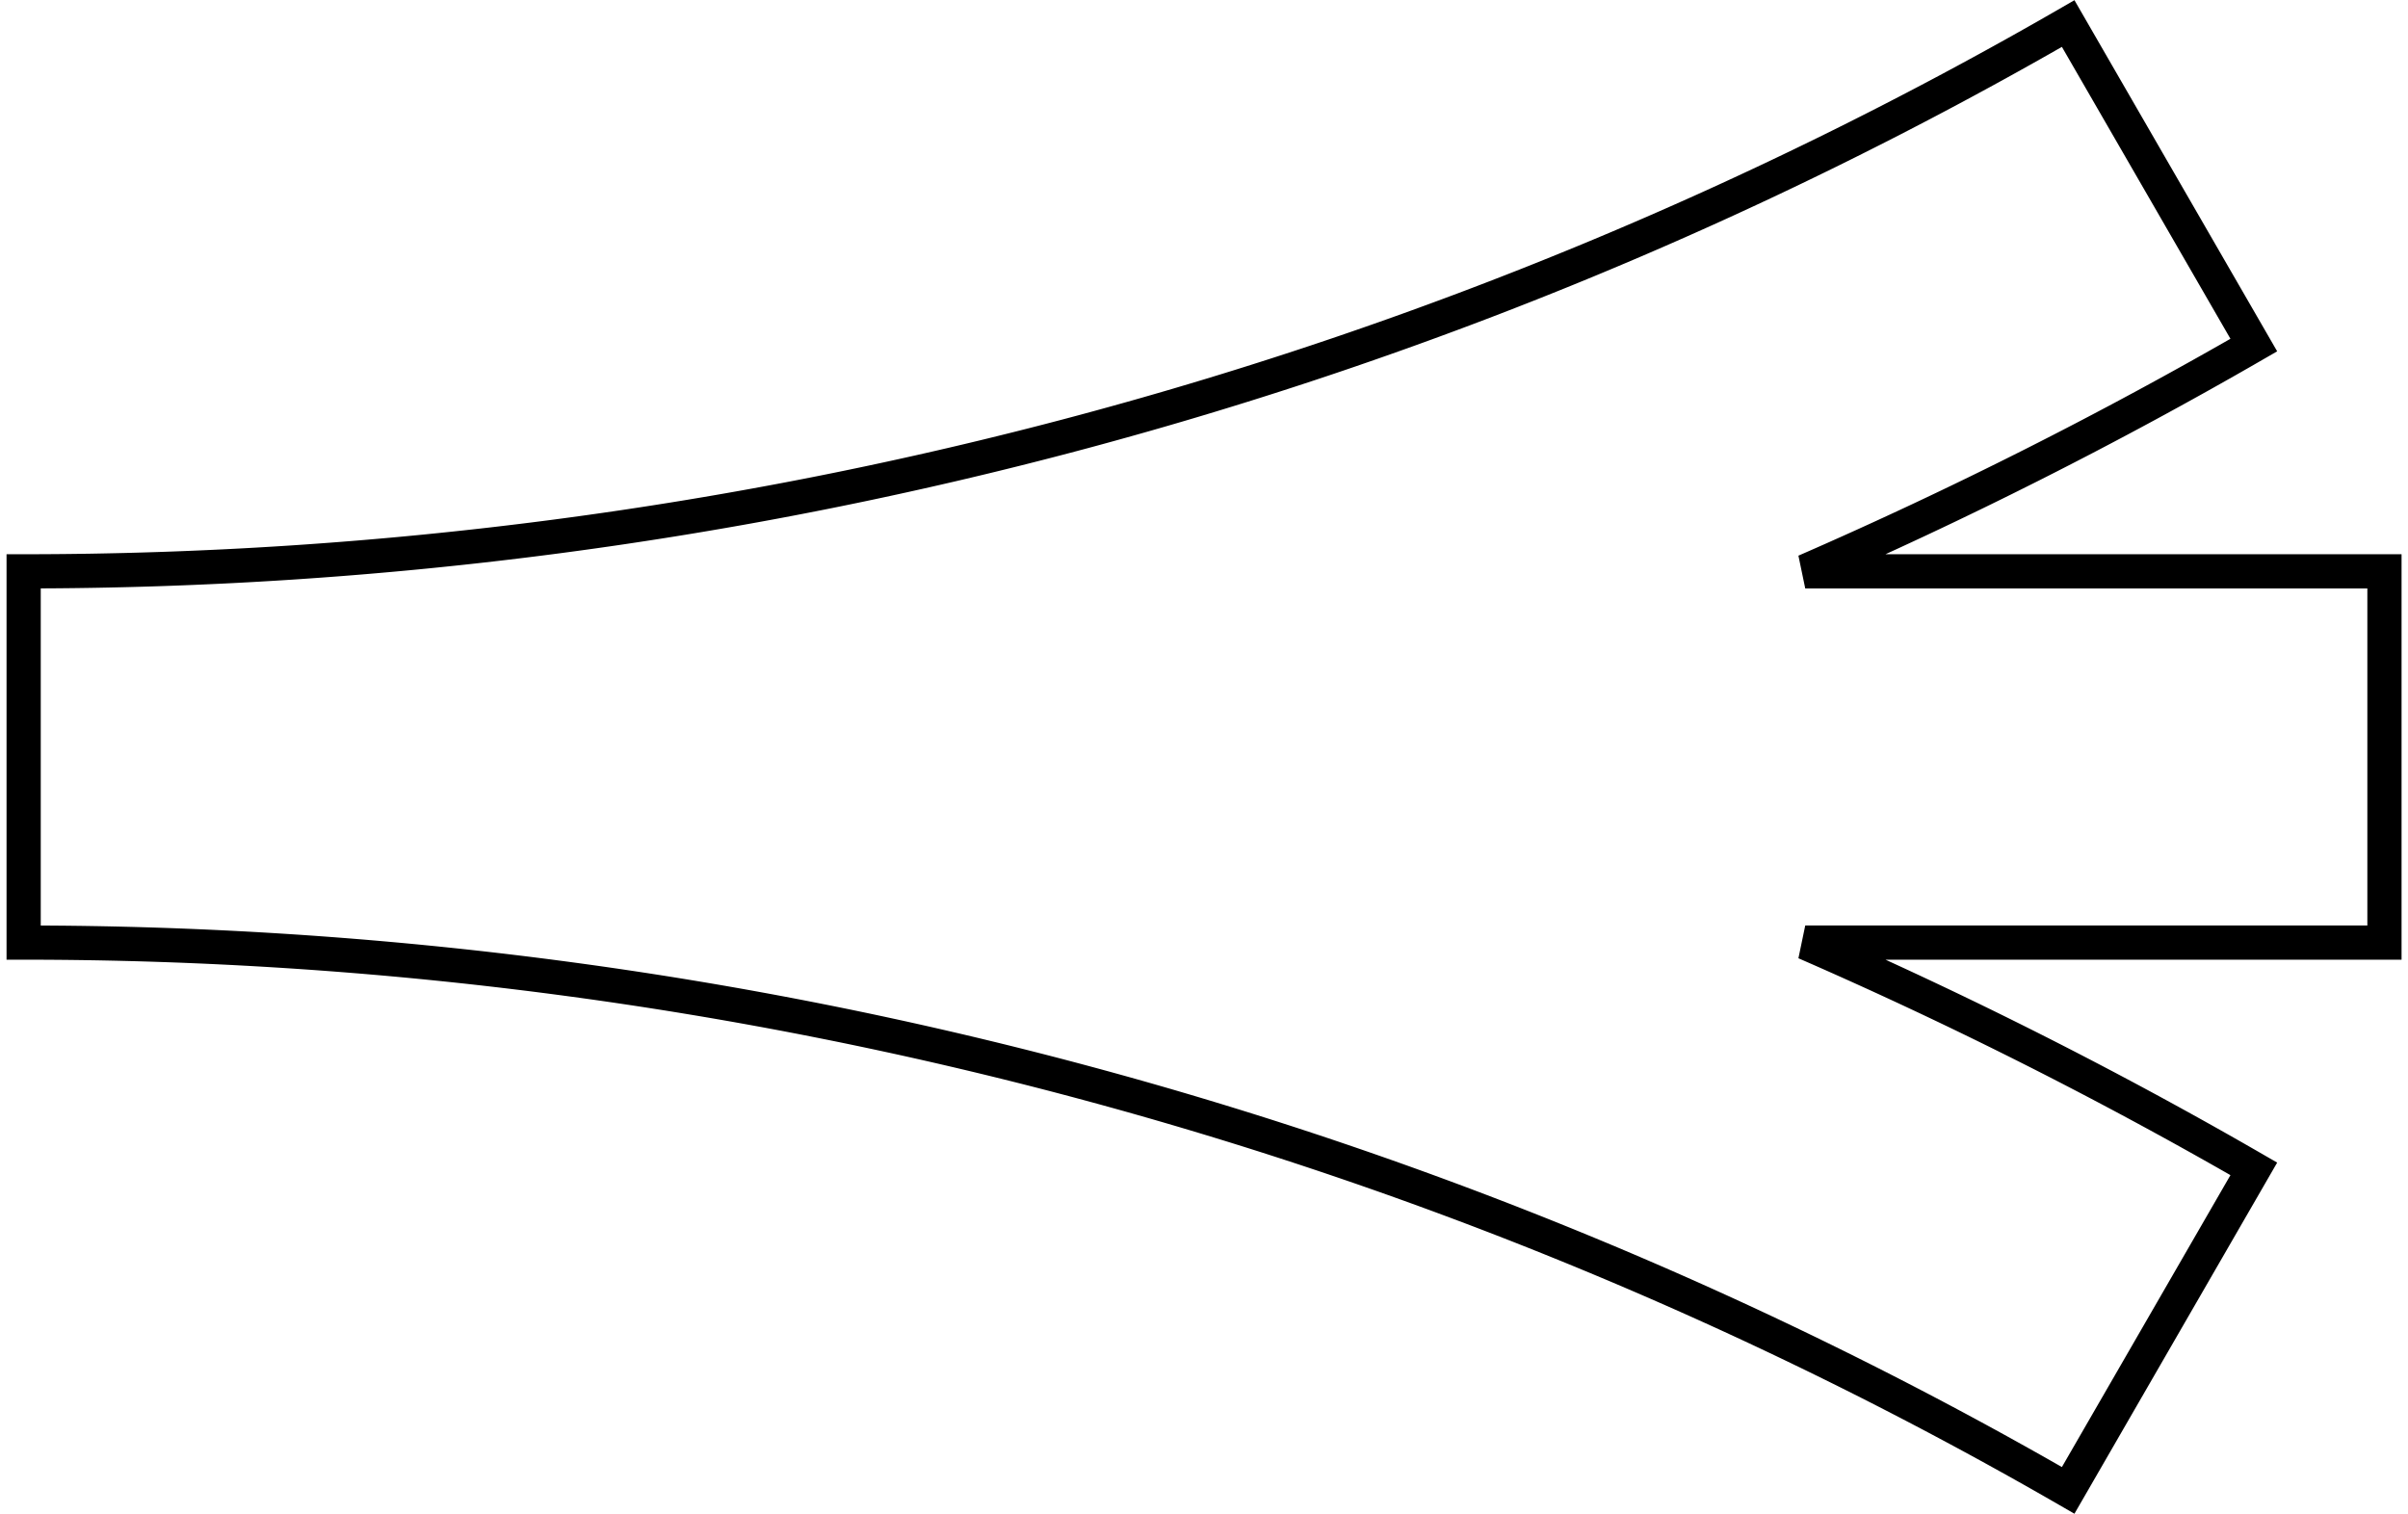 <?xml version="1.0"?>
<!DOCTYPE svg PUBLIC "-//W3C//DTD SVG 1.1//EN" "http://www.w3.org/Graphics/SVG/1.1/DTD/svg11.dtd">
<svg width="24.645mm" height="15.497mm" viewBox="0 0 24.645 15.497" xmlns="http://www.w3.org/2000/svg" version="1.1">
<g id="Sketch004" transform="translate(24.404,7.748) scale(1,-1)">
<path id="Sketch004_w0000"  d="M -24.162 1.9 A 41.85 41.85 0 0 1 -3.237 7.507L -1.337 4.216 A 45.65 45.65 0 0 0 -5.928 1.9L 0.0 1.9 L 0.0 -1.9 L -5.928 -1.9 A 45.65 45.65 0 0 0 -1.337 -4.216L -3.237 -7.507 A 41.85 41.85 0 0 1 -24.162 -1.9L -24.162 1.9 " stroke="#000000" stroke-width="0.35 px" style="stroke-width:0.35;stroke-miterlimit:4;stroke-dasharray:none;stroke-linecap:square;fill:none;fill-opacity:1;fill-rule: evenodd"/>
<title>b'Switch-3Ways'</title>
</g>
</svg>